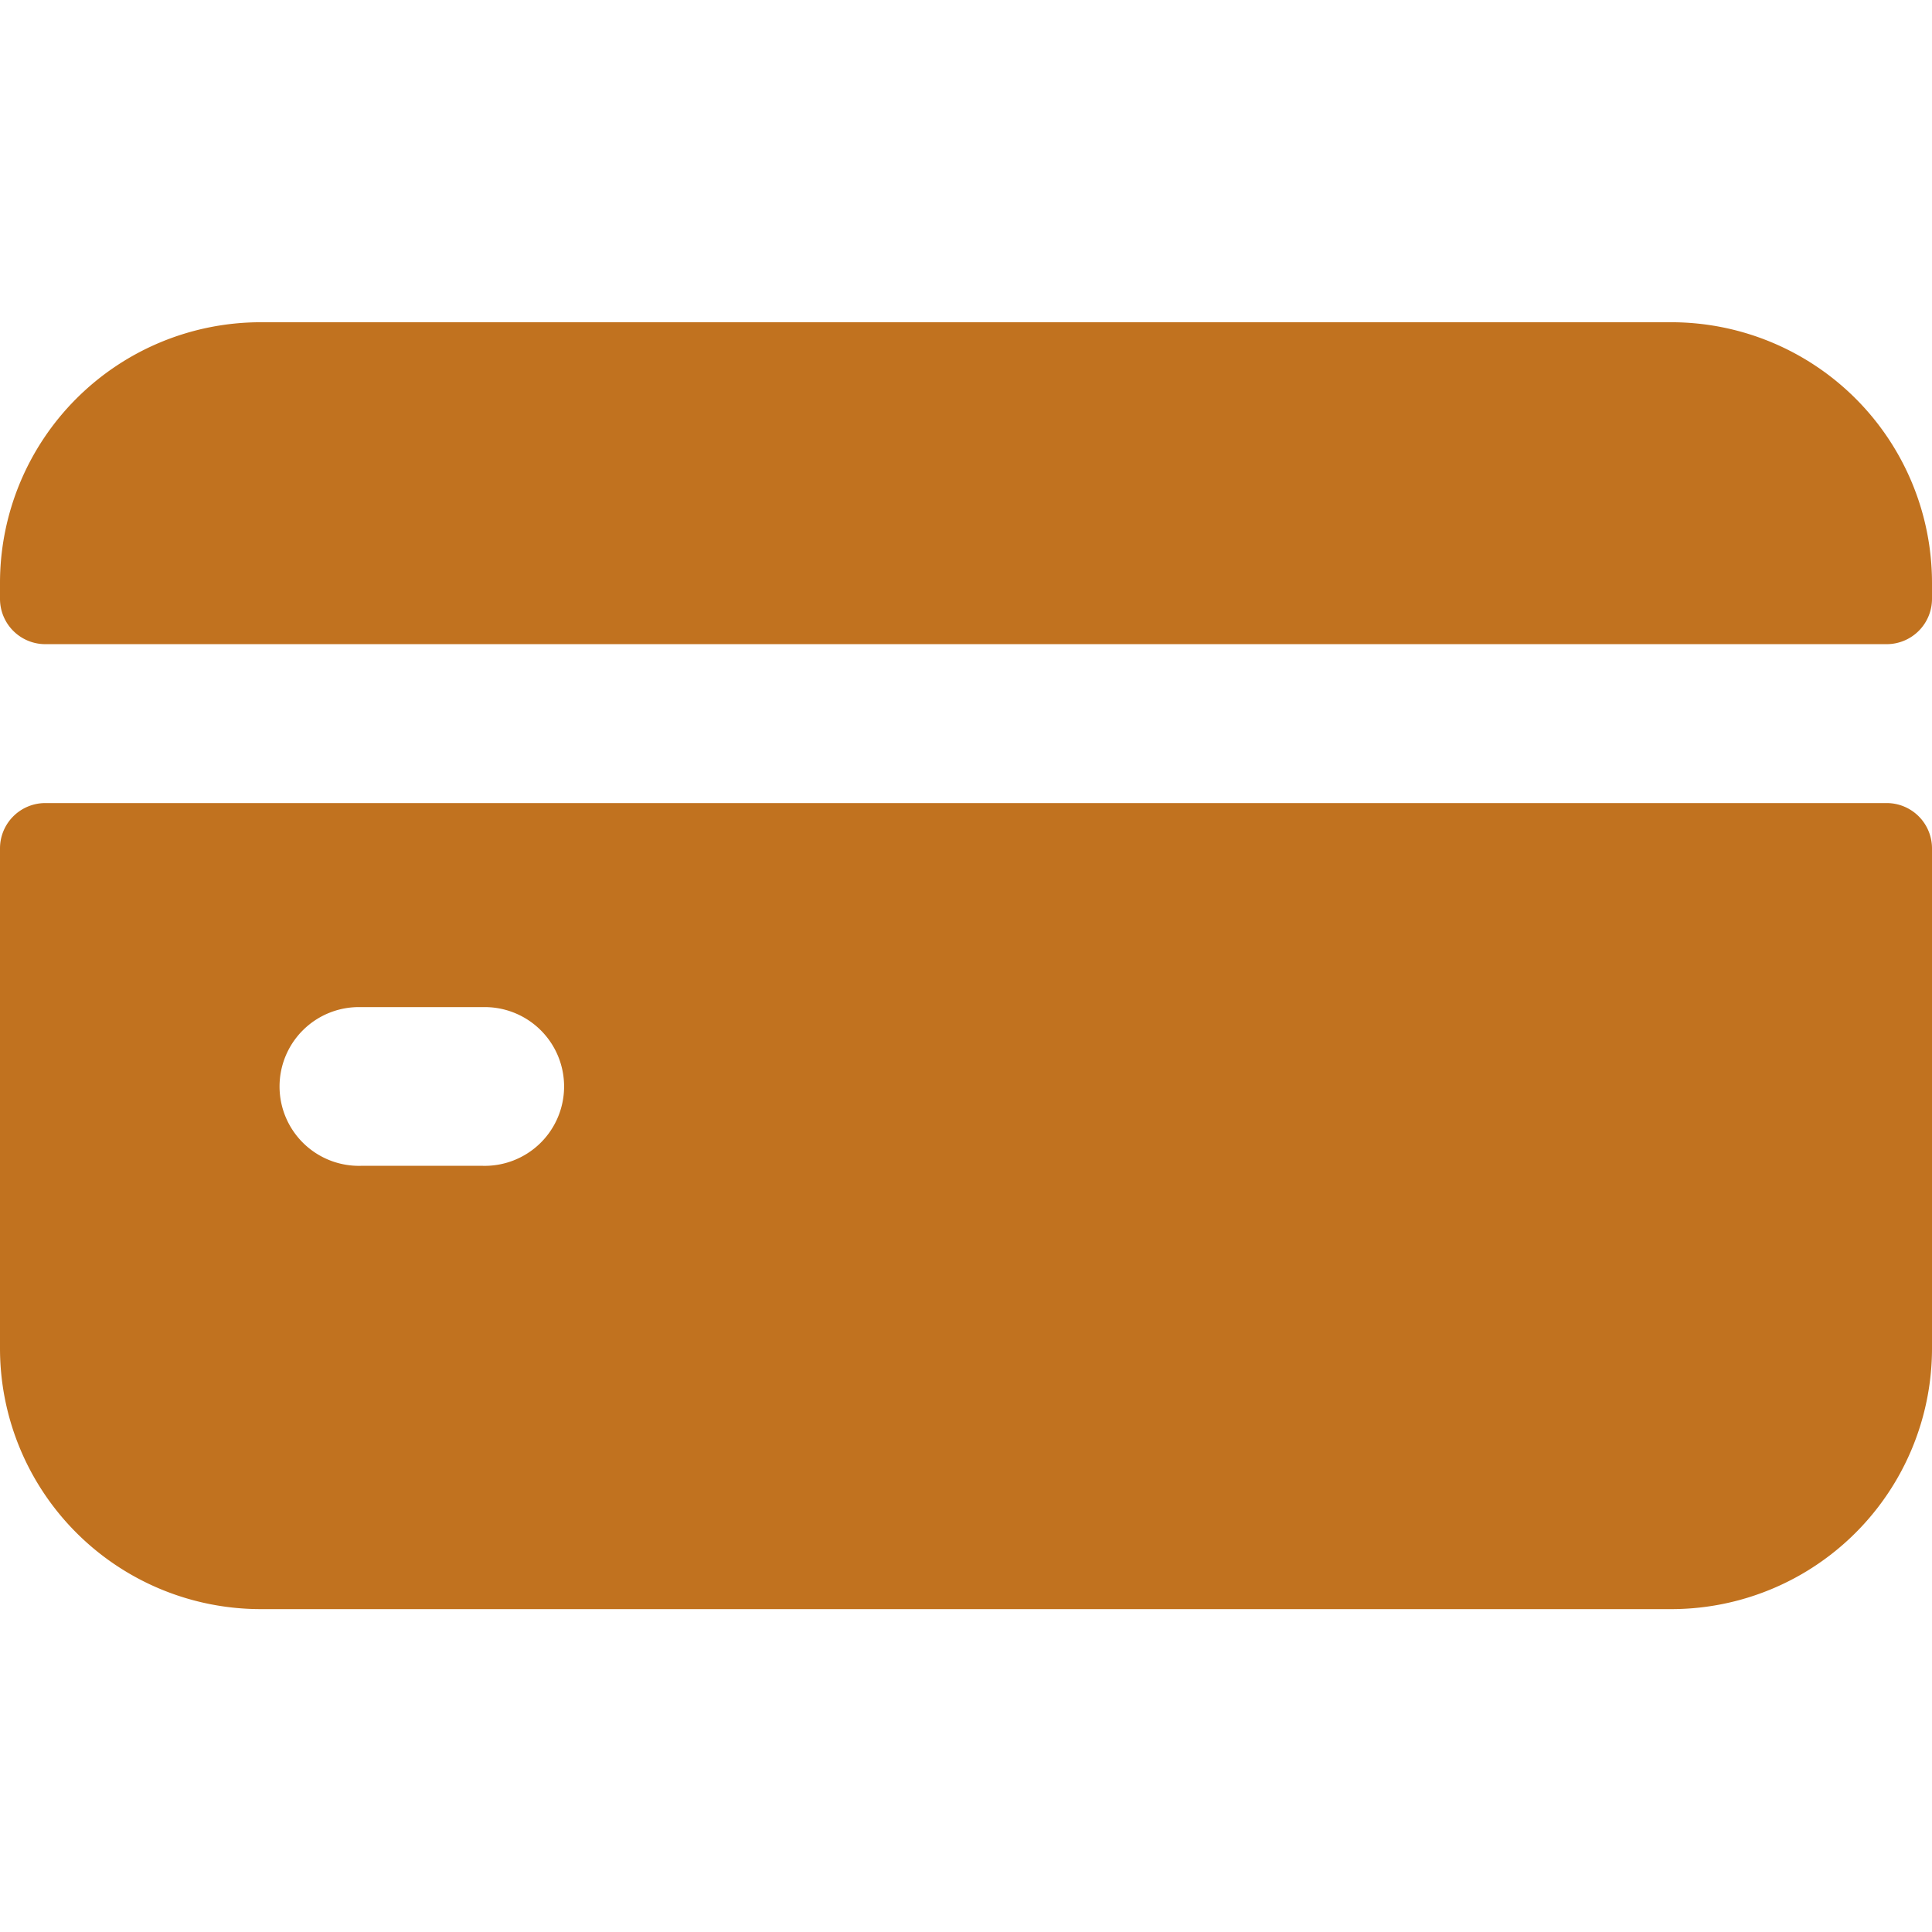 <svg xmlns="http://www.w3.org/2000/svg" id="Group_15096" width="24" height="24" viewBox="0 0 24 24">
    <defs>
        <style>
            .cls-2{fill:#c1721f}
        </style>
    </defs>
    <path id="Rectangle_4544" fill="none" d="M0 0H24V24H0z"/>
    <g id="credit-card" transform="translate(0 4)">
        <path id="Path_15509" d="M0 213.23v6.211a3.239 3.239 0 0 0 3.239 3.239h17.522A3.239 3.239 0 0 0 24 219.441v-6.211a.563.563 0 0 0-.563-.563H.563a.563.563 0 0 0-.563.563zm5.992 3.943H4.49a.986.986 0 1 1 0-1.971h1.5a.986.986 0 1 1 0 1.971z" class="cls-2" transform="translate(0 -206.691)"/>
        <path id="Path_15510" d="M24 88.776v-.2a3.239 3.239 0 0 0-3.239-3.239H3.239A3.239 3.239 0 0 0 0 88.573v.2a.563.563 0 0 0 .563.563h22.874a.563.563 0 0 0 .563-.56z" class="cls-2" transform="translate(0 -85.334)"/>
    </g>
</svg>
